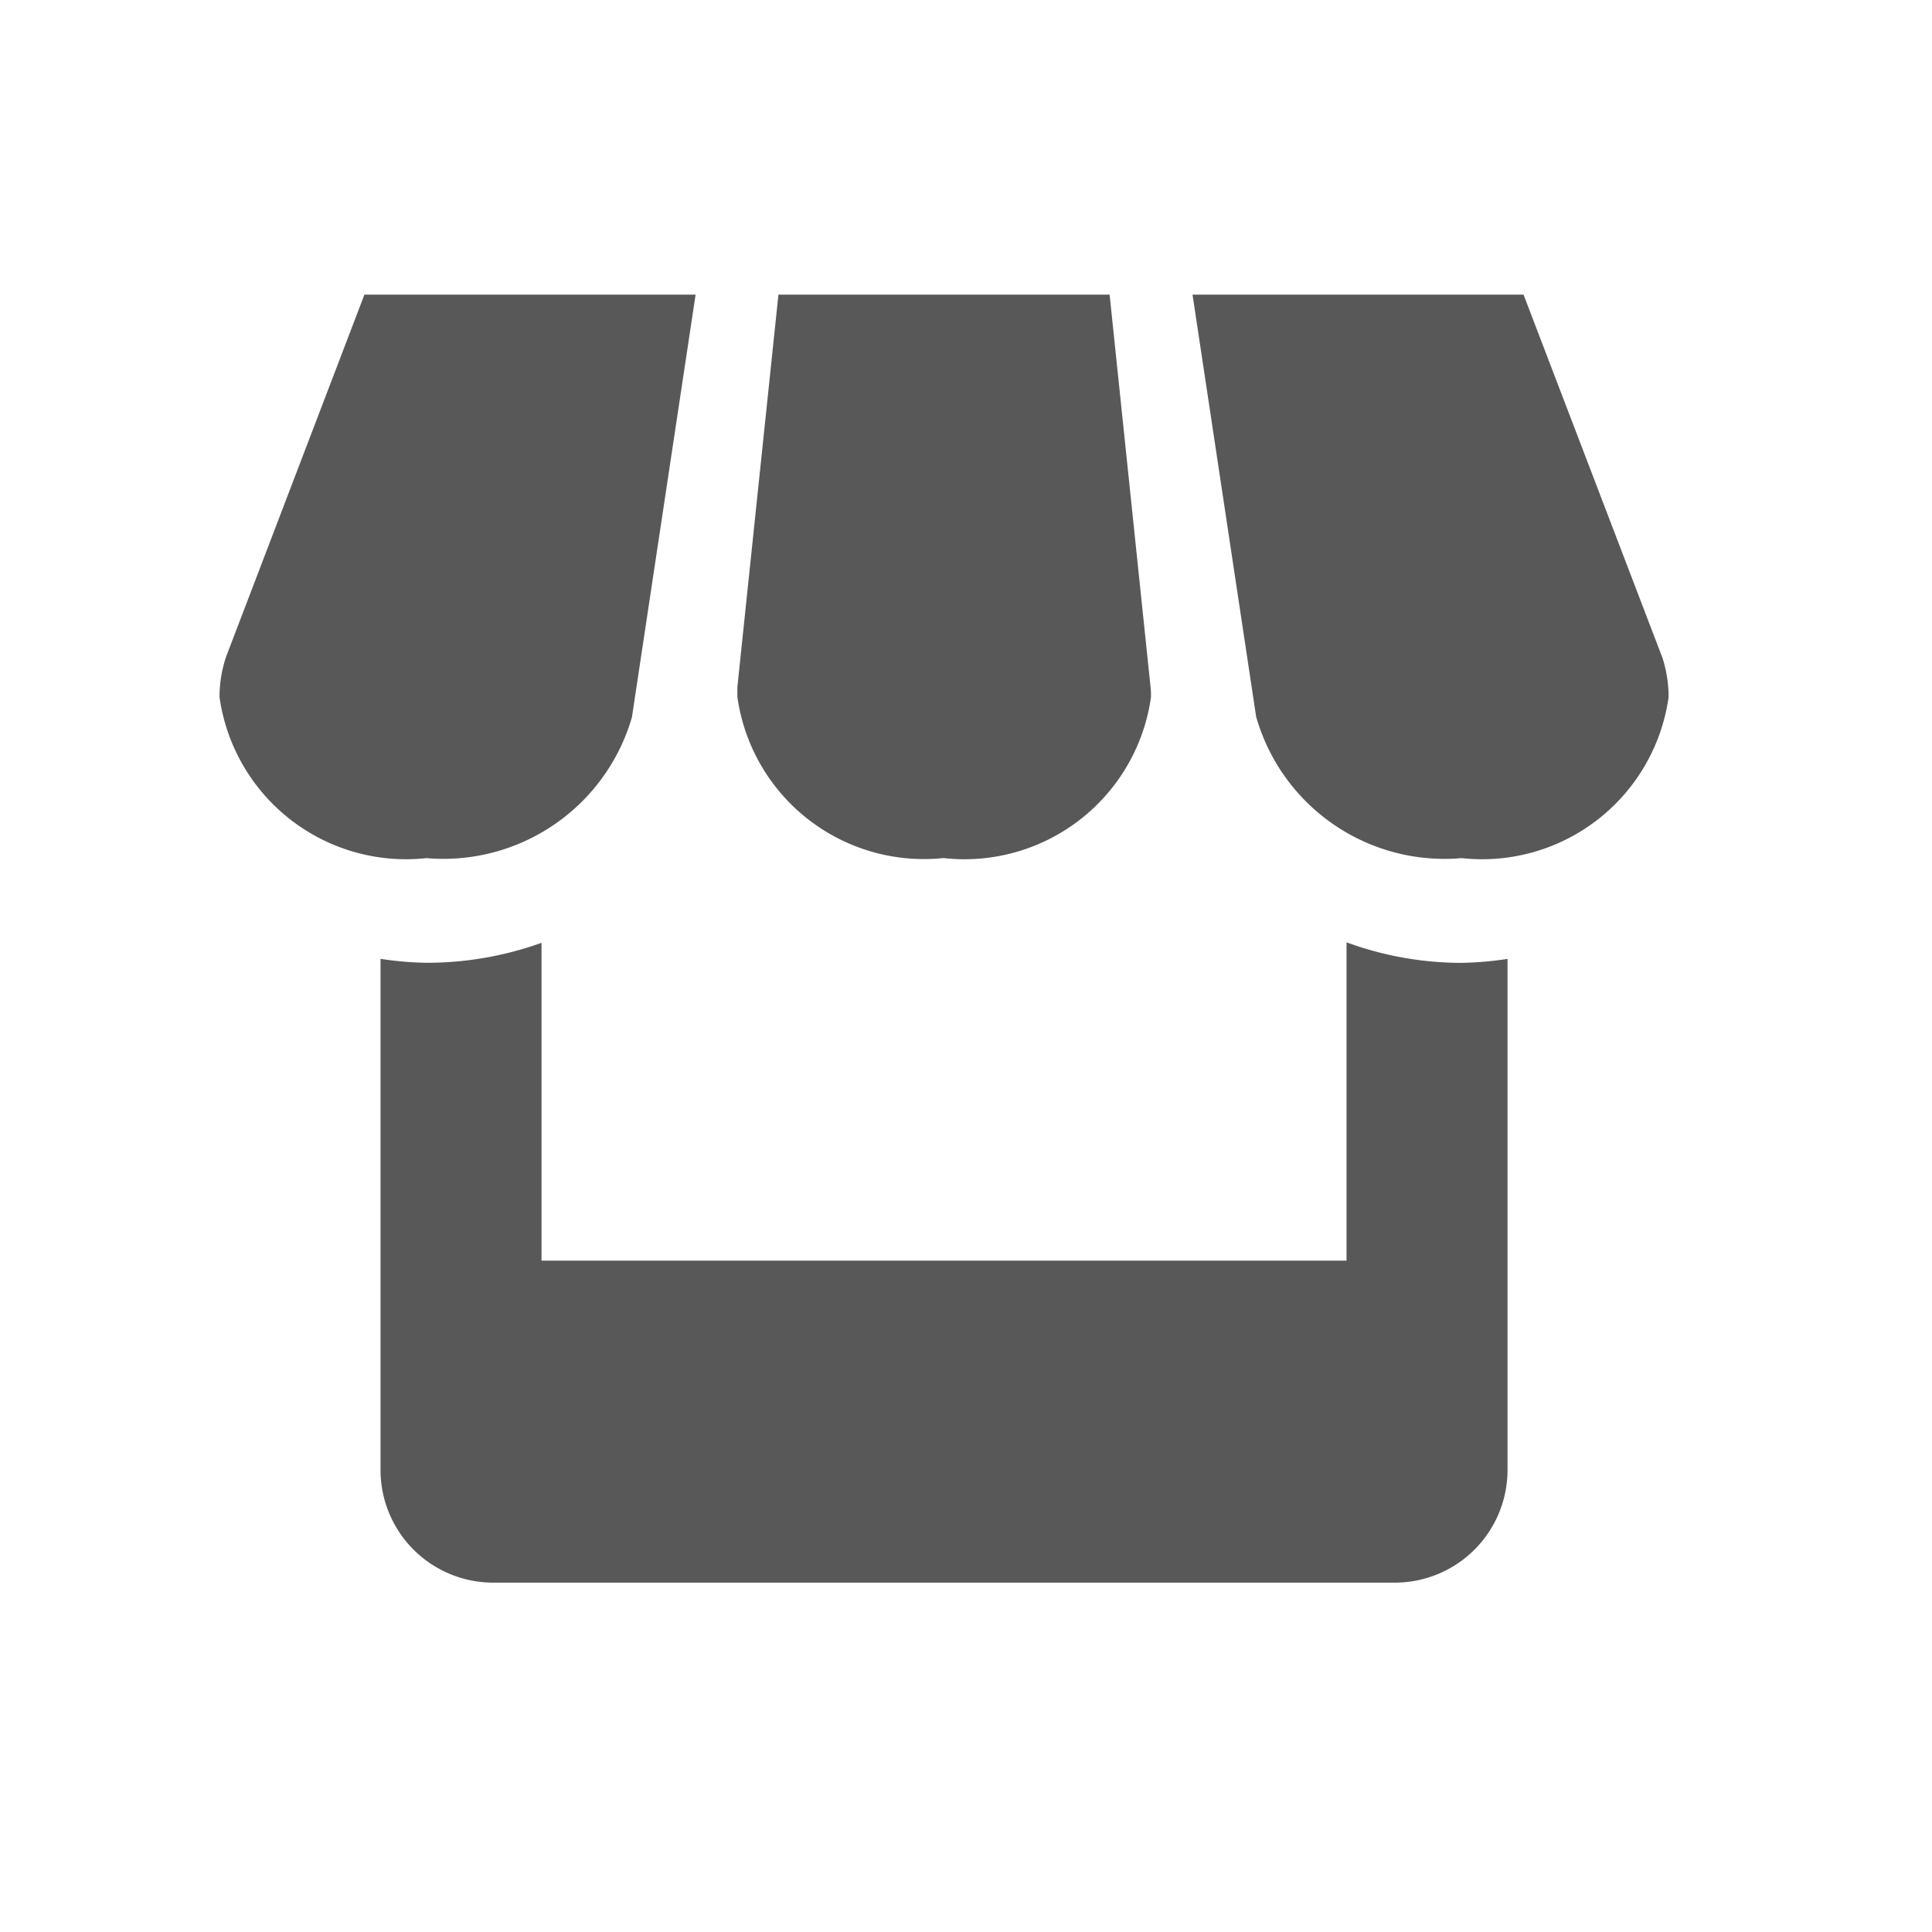 <svg xmlns="http://www.w3.org/2000/svg" width="24" height="24" viewBox="0 0 24 24"><defs><style>.a{fill:none;}.b{fill:#585858;}</style></defs><g transform="translate(-0.31)"><rect class="a" width="24" height="24" transform="translate(0.31)"/><path class="b" d="M9.236,9.877l.791-5.25H5.913l-1.719,4.5a1.577,1.577,0,0,0-.081.5,2.34,2.34,0,0,0,2.571,2,2.439,2.439,0,0,0,2.552-1.75Zm3.877,1.75a2.34,2.34,0,0,0,2.571-2c0-.041,0-.082-.005-.121L15.17,4.627H11.056L10.546,9.5c0,.041,0,.082,0,.125a2.34,2.34,0,0,0,2.571,2Zm5,1.046v3.954h-10V12.679a4.208,4.208,0,0,1-1.429.248,4.123,4.123,0,0,1-.571-.049v6.349a1.4,1.4,0,0,0,1.4,1.4h11.2a1.4,1.4,0,0,0,1.4-1.4V12.879a4.3,4.3,0,0,1-.571.049A4.156,4.156,0,0,1,18.113,12.673Zm3.92-3.546-1.721-4.5H16.2l.79,5.242a2.433,2.433,0,0,0,2.553,1.758,2.34,2.34,0,0,0,2.571-2,1.606,1.606,0,0,0-.08-.5Z" transform="translate(-1.076 -0.967)"/></g></svg>